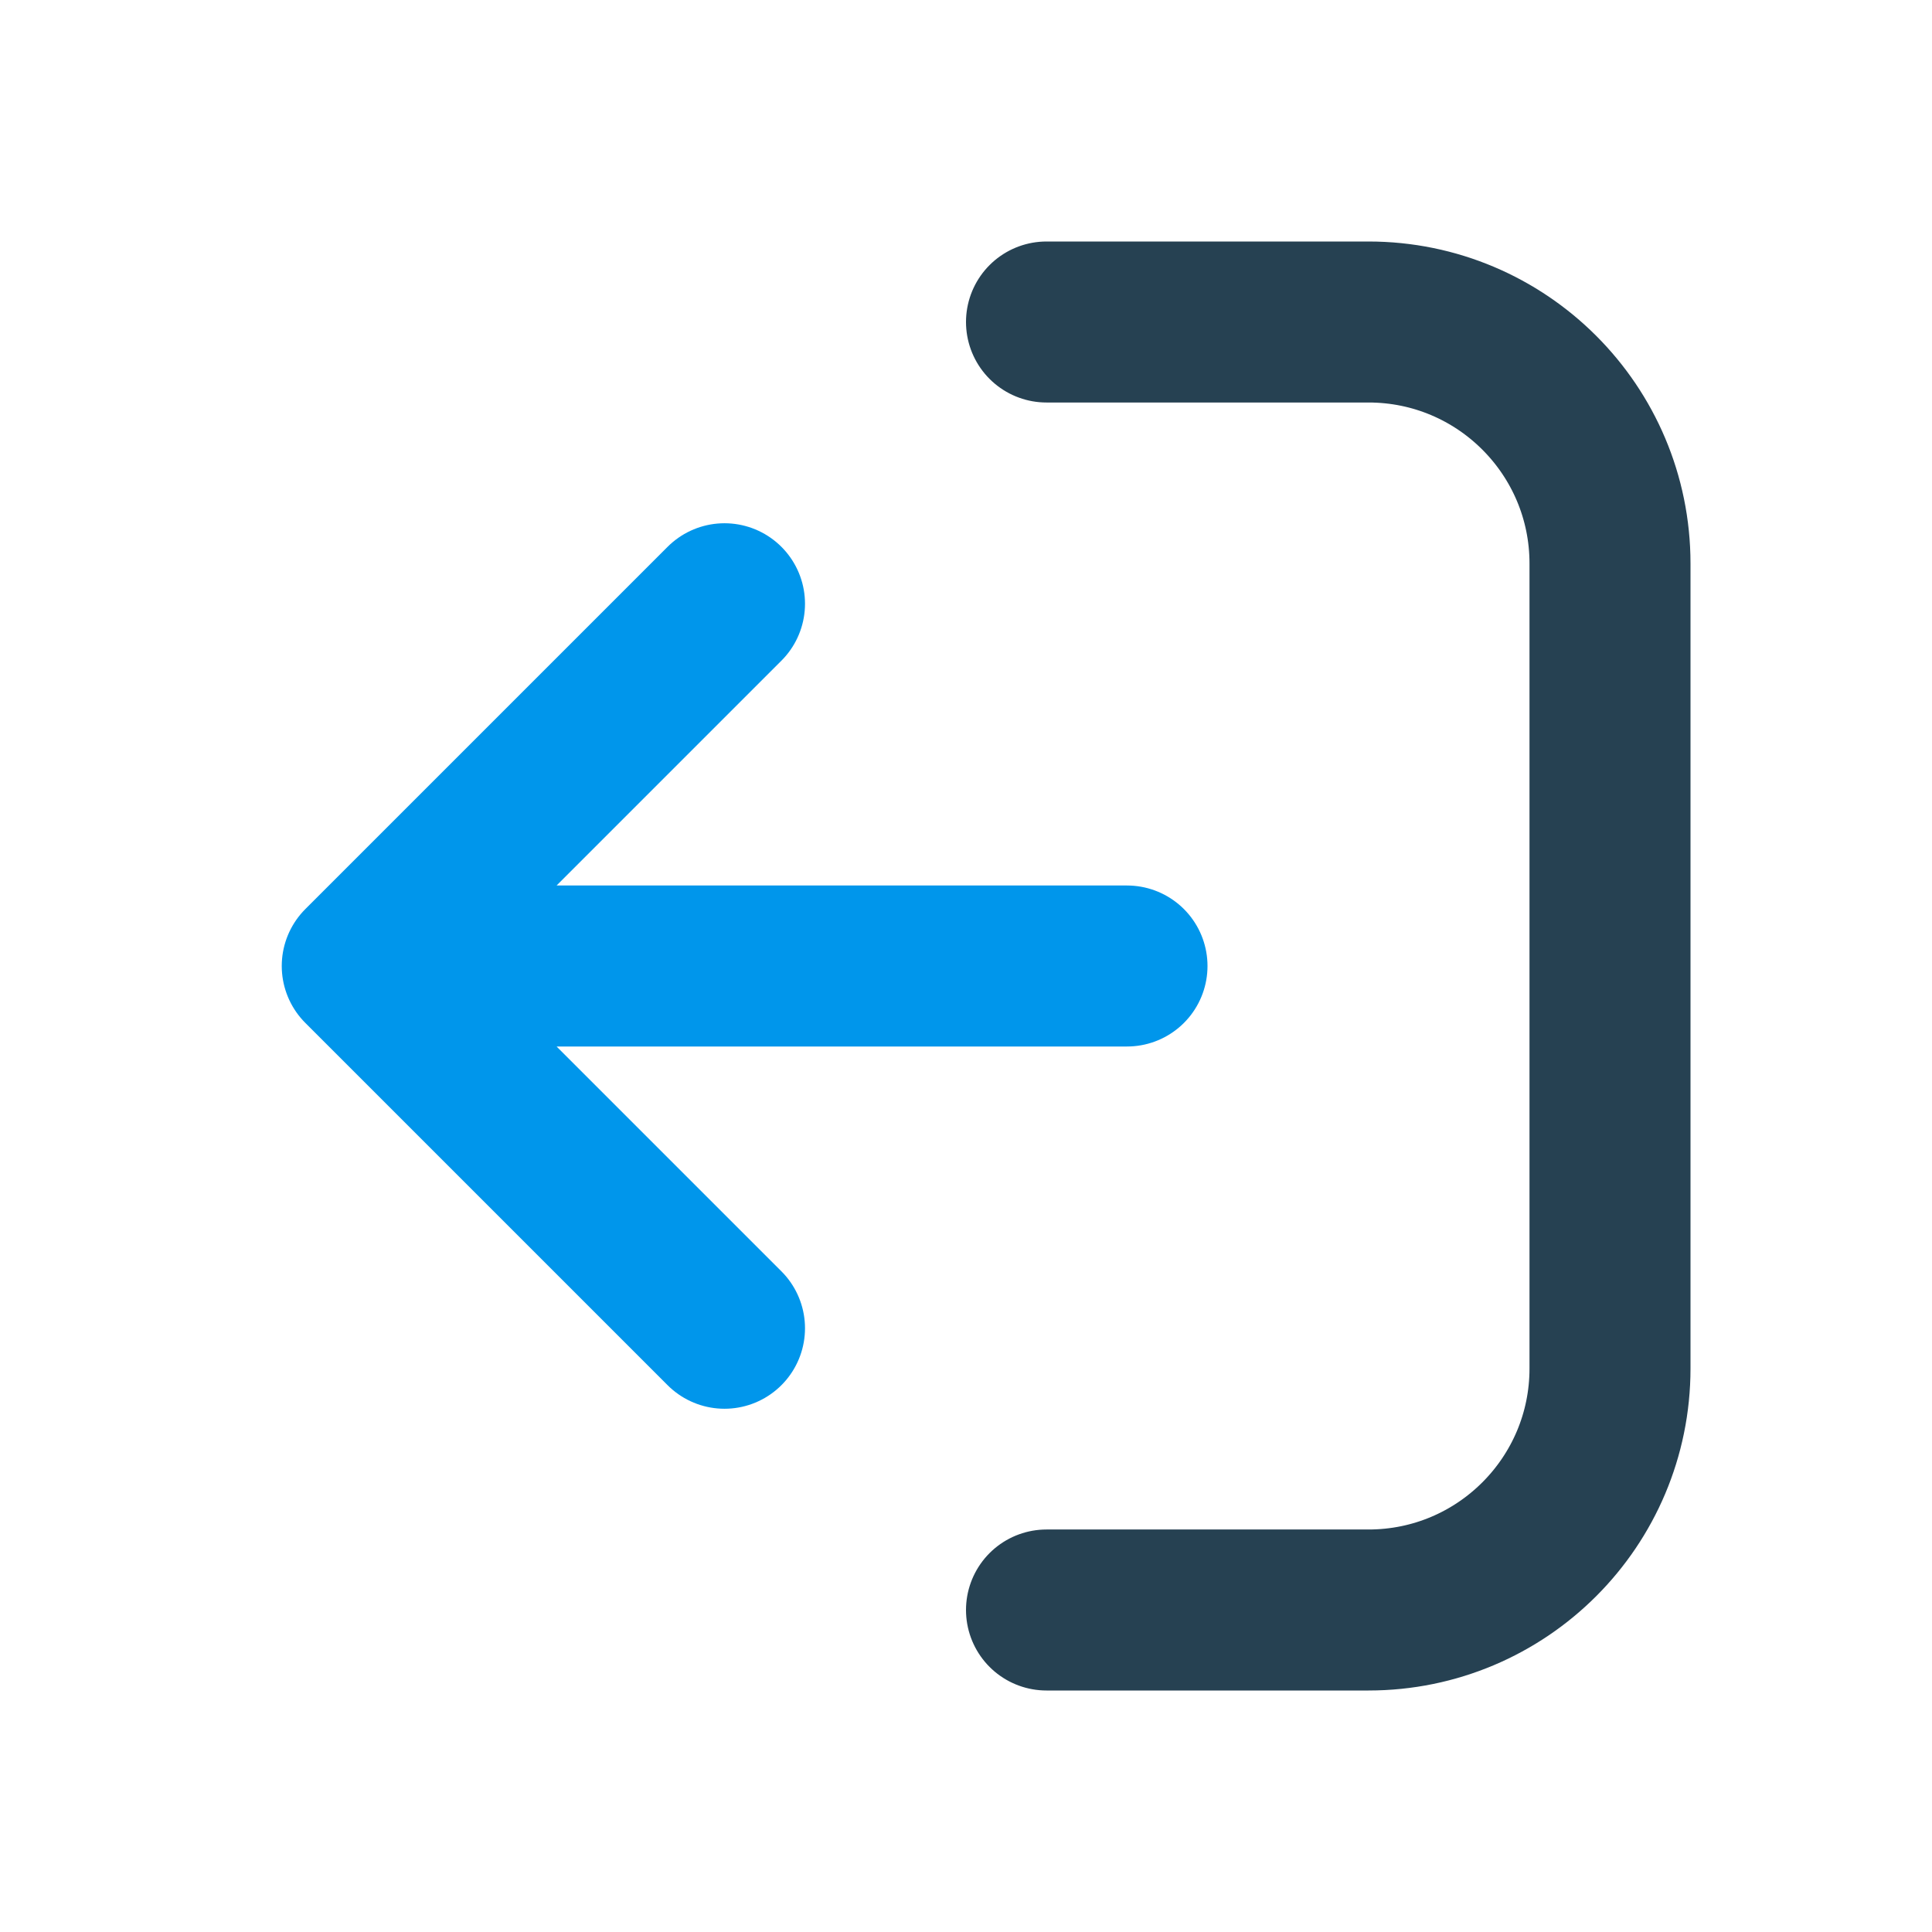 <svg width="24" height="24" viewBox="0 0 24 24" fill="none" xmlns="http://www.w3.org/2000/svg">
<path d="M13 4H17C18.657 4 20 5.343 20 7V17C20 18.657 18.657 20 17 20H13" stroke="#264152" stroke-width="2" stroke-linecap="round"/>
<path d="M14 12H4.5M4.5 12L9 7.5M4.5 12L9 16.5" stroke="#0096EB" stroke-width="2" stroke-linecap="round"/>
</svg>
